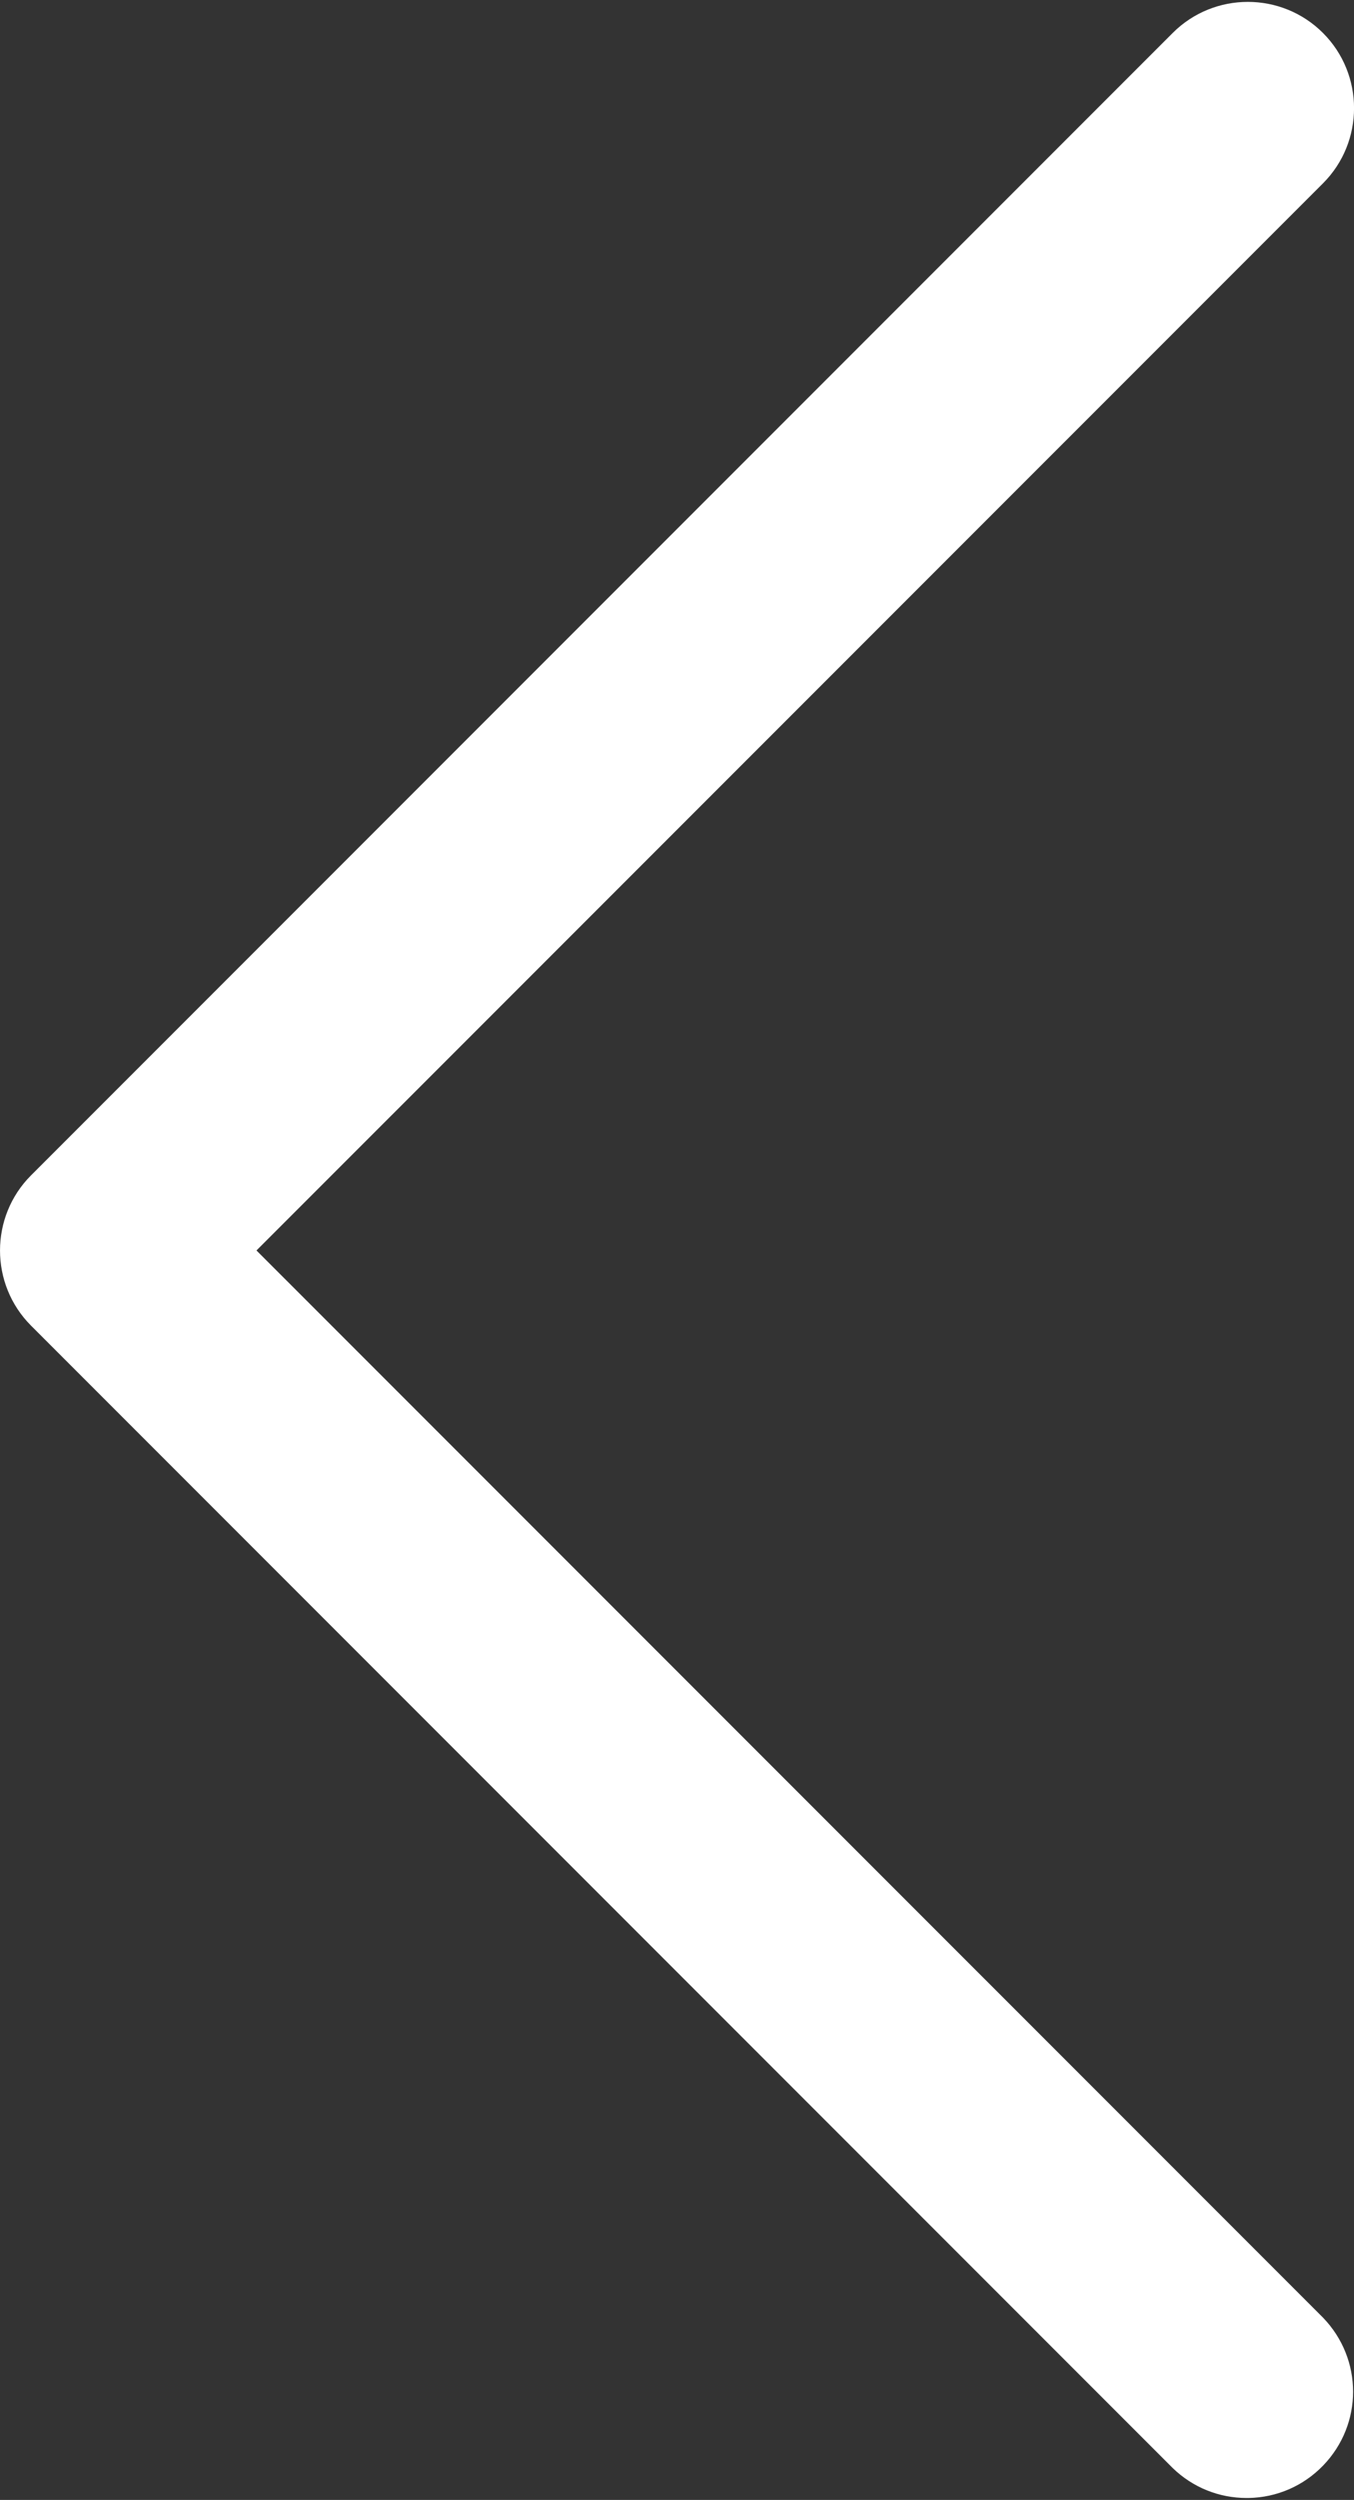 <?xml version="1.0" encoding="utf-8"?>
<!-- Generator: Adobe Illustrator 23.0.0, SVG Export Plug-In . SVG Version: 6.00 Build 0)  -->
<svg version="1.1" id="Ebene_1" xmlns="http://www.w3.org/2000/svg" xmlns:xlink="http://www.w3.org/1999/xlink" x="0px" y="0px"
	 viewBox="0 0 239.57 442.04" style="enable-background:new 0 0 239.57 442.04;" xml:space="preserve">
<rect x="0" y="0" width="239.57" height="442.04" fill="#333333" stroke="none"/>
<style type="text/css">
	.st0{fill:#323232;}
	.st1{fill:#010202;}
	.st2{fill:#FFFFFF;}
</style>
<path class="st2" d="M45.38,221.11L234.08,32.42c7.33-7.33,7.33-19.26,0-26.59c-7.33-7.33-19.26-7.33-26.59,0L5.5,207.82
	c-7.33,7.33-7.33,19.26,0,26.59l202.01,202.01c3.53,3.41,8.16,5.28,13.06,5.28c0.11,0,0.22,0,0.34,0c5.02-0.09,9.71-2.13,13.2-5.74
	c7.07-7.33,7.07-18.8-0.02-26.15L45.38,221.11z"/>
</svg>
